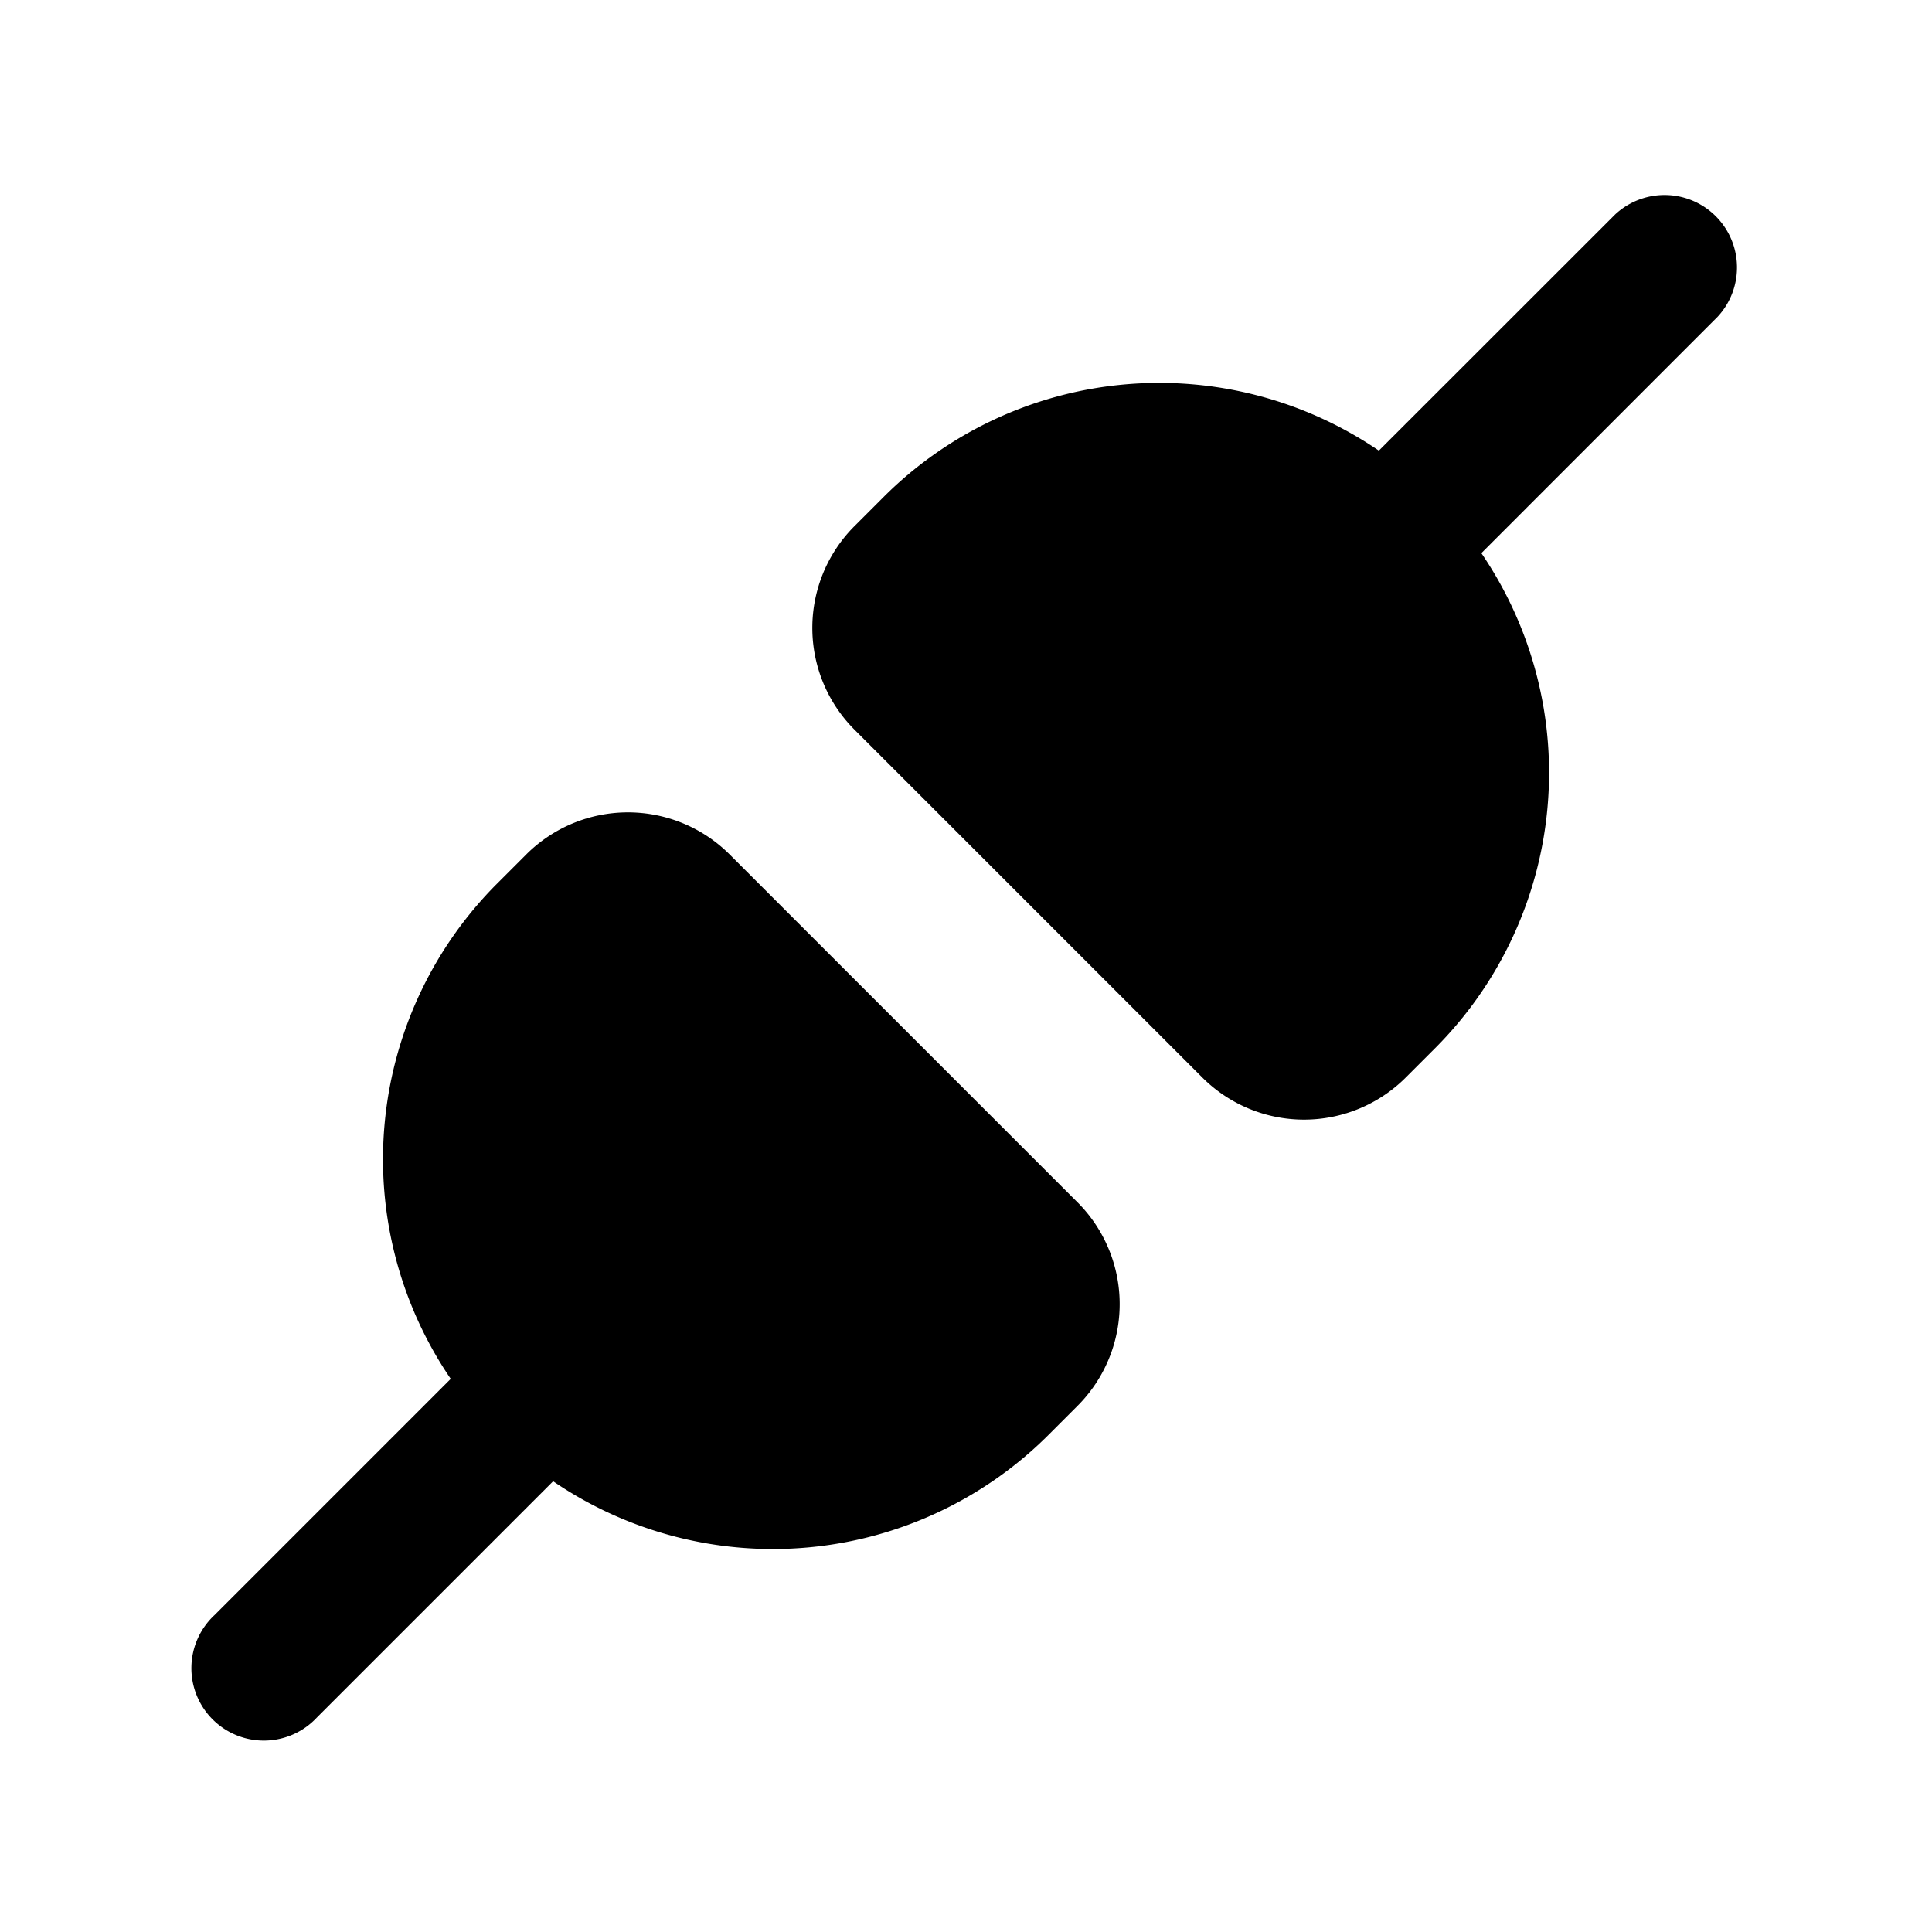 <svg xmlns="http://www.w3.org/2000/svg" aria-hidden="true" role="img" width="1em" height="1em" preserveAspectRatio="xMidYMid meet" viewBox="0 0 20 20"><path fill="currentColor" d="M17.78 3.28a.75.75 0 0 0-1.06-1.06l-2.446 2.445a4.037 4.037 0 0 0-5.128.481l-.3.3a1.49 1.49 0 0 0 0 2.108l3.6 3.6a1.49 1.49 0 0 0 2.107 0l.3-.3a4.037 4.037 0 0 0 .482-5.128L17.78 3.28ZM7.554 8.846a1.49 1.49 0 0 0-2.107 0l-.3.3a4.037 4.037 0 0 0-.481 5.128L2.22 16.72a.75.75 0 1 0 1.06 1.06l2.446-2.446a4.037 4.037 0 0 0 5.128-.48l.3-.3a1.49 1.49 0 0 0 0-2.108l-3.6-3.6Z"/></svg>